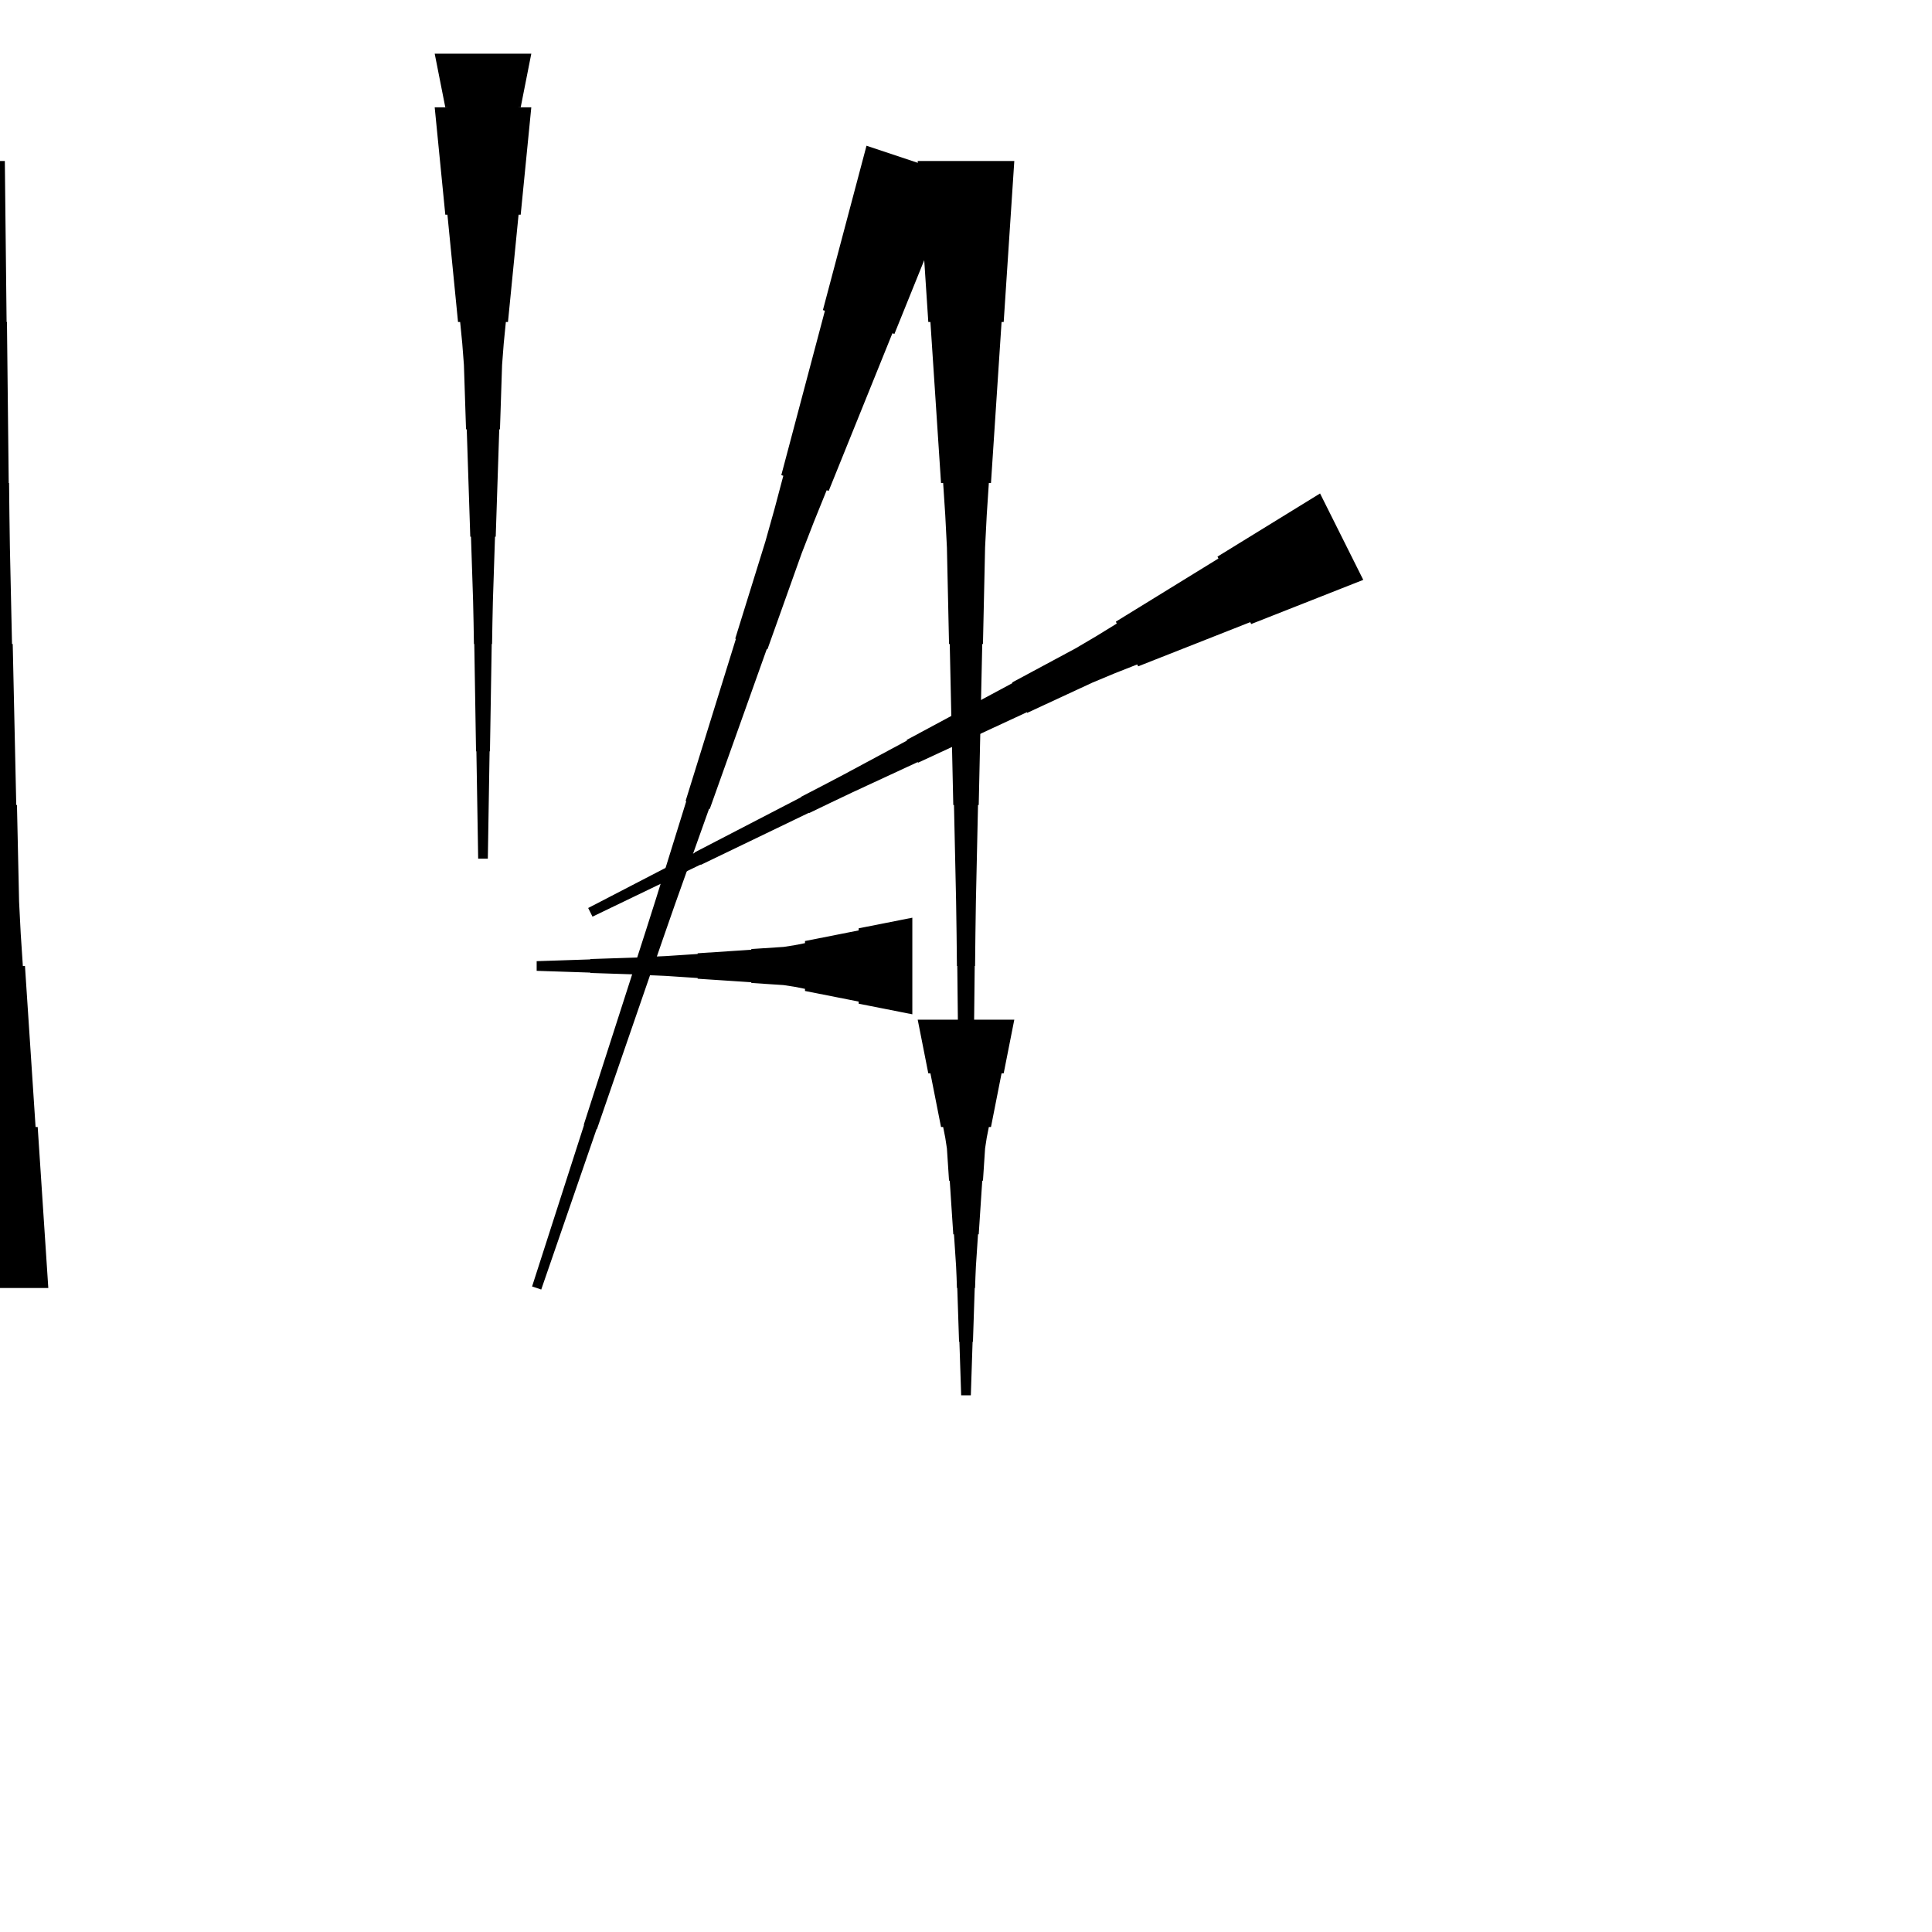 <?xml version="1.0" encoding="UTF-8"?>
<!-- Flat -->
<svg version="1.1" xmlns="http://www.w3.org/2000/svg" xmlns:xlink="http://www.w3.org/1999/xlink" width="283.465pt" height="283.465pt" viewBox="0 0 283.465 283.465">
<title>Untitled</title>
<polygon points="140.581 25.863 138.711 30.489 136.841 35.115 134.971 39.741 133.101 44.367 131.231 48.993 130.936 48.895 129.066 53.521 127.196 58.147 125.326 62.773 123.457 67.399 121.587 72.025 121.291 71.927 119.421 76.552 117.617 81.2 115.944 85.892 114.271 90.584 112.597 95.275 112.499 95.243 110.826 99.934 109.153 104.626 107.48 109.317 105.806 114.009 104.133 118.701 104.035 118.668 102.362 123.359 100.688 128.051 99.015 132.743 97.375 137.445 95.751 142.153 95.702 142.137 94.078 146.845 92.454 151.553 90.83 156.261 89.206 160.969 87.582 165.677 87.532 165.66 85.908 170.368 84.284 175.076 82.66 179.785 81.036 184.493 79.412 189.201 78.068 188.752 79.594 184.012 81.119 179.271 82.645 174.53 84.17 169.789 85.696 165.048 85.647 165.032 87.172 160.291 88.698 155.55 90.224 150.809 91.749 146.069 93.275 141.328 93.226 141.311 94.751 136.571 96.26 131.824 97.737 127.067 99.213 122.31 100.69 117.553 100.591 117.52 102.068 112.763 103.544 108.005 105.02 103.248 106.497 98.491 107.973 93.734 107.875 93.701 109.351 88.944 110.828 84.187 112.304 79.43 113.65 74.629 114.929 69.806 114.634 69.707 115.914 64.885 117.193 60.062 118.473 55.239 119.753 50.416 121.032 45.593 120.737 45.495 122.017 40.672 123.296 35.849 124.576 31.027 125.856 26.204 127.135 21.381" fill="rgba(0,0,0,1)" />
<polygon points="-7.087 188.976 -6.776 184.252 -6.464 179.528 -6.153 174.803 -5.842 170.079 -5.531 165.354 -5.22 165.354 -4.909 160.63 -4.598 155.905 -4.287 151.181 -3.975 146.457 -3.664 141.732 -3.353 141.732 -3.042 137.008 -2.8 132.284 -2.696 127.559 -2.593 122.835 -2.489 118.11 -2.385 118.11 -2.281 113.386 -2.178 108.661 -2.074 103.937 -1.97 99.213 -1.867 94.488 -1.763 94.488 -1.659 89.764 -1.556 85.039 -1.452 80.315 -1.383 75.591 -1.331 70.866 -1.279 70.866 -1.227 66.142 -1.175 61.417 -1.123 56.693 -1.072 51.968 -1.02 47.244 -0.968 47.244 -0.916 42.52 -0.864 37.795 -0.812 33.071 -0.76 28.346 -0.709 23.622 0.709 23.622 0.76 28.346 0.812 33.071 0.864 37.795 0.916 42.52 0.968 47.244 1.02 47.244 1.072 51.968 1.123 56.693 1.175 61.417 1.227 66.142 1.279 70.866 1.331 70.866 1.383 75.591 1.452 80.315 1.556 85.039 1.659 89.764 1.763 94.488 1.867 94.488 1.97 99.213 2.074 103.937 2.178 108.661 2.281 113.386 2.385 118.11 2.489 118.11 2.593 122.835 2.696 127.559 2.8 132.284 3.042 137.008 3.353 141.732 3.664 141.732 3.975 146.457 4.287 151.181 4.598 155.905 4.909 160.63 5.22 165.354 5.531 165.354 5.842 170.079 6.153 174.803 6.464 179.528 6.776 184.252 7.087 188.976" fill="rgba(0,0,0,1)" />
<polygon points="77.953 7.874 77.642 9.449 77.331 11.024 77.019 12.598 76.708 14.173 76.397 15.748 76.086 15.748 75.775 17.323 75.464 18.898 75.153 20.472 74.842 22.047 74.53 23.622 74.219 23.622 73.908 25.197 73.666 26.772 73.562 28.346 73.459 29.921 73.355 31.496 73.251 31.496 73.148 33.071 73.044 34.646 72.94 36.221 72.837 37.795 72.733 39.37 72.629 39.37 72.525 40.945 72.422 42.52 72.318 44.094 72.249 45.669 72.197 47.244 72.145 47.244 72.093 48.819 72.041 50.394 71.99 51.968 71.938 53.543 71.886 55.118 71.834 55.118 71.782 56.693 71.73 58.268 71.678 59.843 71.627 61.417 71.575 62.992 70.157 62.992 70.106 61.417 70.054 59.843 70.002 58.268 69.95 56.693 69.898 55.118 69.846 55.118 69.794 53.543 69.743 51.968 69.691 50.394 69.639 48.819 69.587 47.244 69.535 47.244 69.483 45.669 69.414 44.094 69.311 42.52 69.207 40.945 69.103 39.37 68.999 39.37 68.896 37.795 68.792 36.221 68.688 34.646 68.585 33.071 68.481 31.496 68.377 31.496 68.273 29.921 68.17 28.346 68.066 26.772 67.824 25.197 67.513 23.622 67.202 23.622 66.891 22.047 66.58 20.472 66.269 18.898 65.957 17.323 65.646 15.748 65.335 15.748 65.024 14.173 64.713 12.598 64.402 11.024 64.091 9.449 63.779 7.874" fill="rgba(0,0,0,1)" />
<polygon points="200.02 85.079 196.731 86.375 193.442 87.672 190.153 88.968 186.865 90.265 183.576 91.561 183.437 91.283 180.148 92.579 176.859 93.876 173.571 95.173 170.282 96.469 166.993 97.766 166.854 97.487 163.565 98.784 160.307 100.142 157.111 101.624 153.915 103.106 150.719 104.588 150.673 104.496 147.477 105.978 144.281 107.46 141.085 108.942 137.889 110.424 134.693 111.906 134.647 111.813 131.451 113.295 128.255 114.777 125.059 116.259 121.878 117.772 118.705 119.301 118.682 119.254 115.509 120.783 112.337 122.311 109.164 123.84 105.991 125.368 102.818 126.896 102.795 126.85 99.622 128.378 96.45 129.907 93.277 131.435 90.104 132.964 86.931 134.492 86.297 133.224 89.424 131.603 92.55 129.982 95.677 128.361 98.803 126.74 101.929 125.118 101.906 125.072 105.033 123.451 108.159 121.83 111.285 120.209 114.412 118.587 117.538 116.966 117.515 116.92 120.641 115.299 123.76 113.662 126.863 111.995 129.967 110.327 133.07 108.659 133.023 108.567 136.127 106.899 139.23 105.231 142.333 103.564 145.436 101.896 148.54 100.229 148.493 100.136 151.596 98.469 154.7 96.801 157.803 95.133 160.844 93.342 163.855 91.489 163.716 91.211 166.726 89.358 169.737 87.505 172.747 85.651 175.757 83.798 178.768 81.945 178.629 81.667 181.639 79.814 184.65 77.961 187.66 76.108 190.671 74.255 193.681 72.402" fill="rgba(0,0,0,1)" />
<polygon points="148.819 149.606 148.508 151.181 148.197 152.756 147.886 154.331 147.574 155.905 147.263 157.48 146.952 157.48 146.641 159.055 146.33 160.63 146.019 162.205 145.708 163.78 145.397 165.354 145.085 165.354 144.774 166.929 144.532 168.504 144.429 170.079 144.325 171.654 144.221 173.228 144.118 173.228 144.014 174.803 143.91 176.378 143.806 177.953 143.703 179.528 143.599 181.102 143.495 181.102 143.392 182.677 143.288 184.252 143.184 185.827 143.115 187.402 143.063 188.976 143.011 188.976 142.959 190.551 142.908 192.126 142.856 193.701 142.804 195.276 142.752 196.85 142.7 196.85 142.648 198.425 142.596 200 142.545 201.575 142.493 203.15 142.441 204.724 141.024 204.724 140.972 203.15 140.92 201.575 140.868 200 140.816 198.425 140.764 196.85 140.713 196.85 140.661 195.276 140.609 193.701 140.557 192.126 140.505 190.551 140.453 188.976 140.401 188.976 140.35 187.402 140.28 185.827 140.177 184.252 140.073 182.677 139.969 181.102 139.866 181.102 139.762 179.528 139.658 177.953 139.554 176.378 139.451 174.803 139.347 173.228 139.243 173.228 139.14 171.654 139.036 170.079 138.932 168.504 138.69 166.929 138.379 165.354 138.068 165.354 137.757 163.78 137.446 162.205 137.135 160.63 136.823 159.055 136.512 157.48 136.201 157.48 135.89 155.905 135.579 154.331 135.268 152.756 134.957 151.181 134.646 149.606" fill="rgba(0,0,0,1)" />
<polygon points="77.953 15.748 77.642 18.898 77.331 22.047 77.019 25.197 76.708 28.346 76.397 31.496 76.086 31.496 75.775 34.646 75.464 37.795 75.153 40.945 74.842 44.094 74.53 47.244 74.219 47.244 73.908 50.394 73.666 53.543 73.562 56.693 73.459 59.843 73.355 62.992 73.251 62.992 73.148 66.142 73.044 69.291 72.94 72.441 72.837 75.591 72.733 78.74 72.629 78.74 72.525 81.89 72.422 85.039 72.318 88.189 72.249 91.339 72.197 94.488 72.145 94.488 72.093 97.638 72.041 100.787 71.99 103.937 71.938 107.087 71.886 110.236 71.834 110.236 71.782 113.386 71.73 116.535 71.678 119.685 71.627 122.835 71.575 125.984 70.157 125.984 70.106 122.835 70.054 119.685 70.002 116.535 69.95 113.386 69.898 110.236 69.846 110.236 69.794 107.087 69.743 103.937 69.691 100.787 69.639 97.638 69.587 94.488 69.535 94.488 69.483 91.339 69.414 88.189 69.311 85.039 69.207 81.89 69.103 78.74 68.999 78.74 68.896 75.591 68.792 72.441 68.688 69.291 68.585 66.142 68.481 62.992 68.377 62.992 68.273 59.843 68.17 56.693 68.066 53.543 67.824 50.394 67.513 47.244 67.202 47.244 66.891 44.094 66.58 40.945 66.269 37.795 65.957 34.646 65.646 31.496 65.335 31.496 65.024 28.346 64.713 25.197 64.402 22.047 64.091 18.898 63.779 15.748" fill="rgba(0,0,0,1)" />
<polygon points="148.819 23.622 148.508 28.346 148.197 33.071 147.886 37.795 147.574 42.52 147.263 47.244 146.952 47.244 146.641 51.968 146.33 56.693 146.019 61.417 145.708 66.142 145.397 70.866 145.085 70.866 144.774 75.591 144.532 80.315 144.429 85.039 144.325 89.764 144.221 94.488 144.118 94.488 144.014 99.213 143.91 103.937 143.806 108.661 143.703 113.386 143.599 118.11 143.495 118.11 143.392 122.835 143.288 127.559 143.184 132.284 143.115 137.008 143.063 141.732 143.011 141.732 142.959 146.457 142.908 151.181 142.856 155.905 142.804 160.63 142.752 165.354 142.7 165.354 142.648 170.079 142.596 174.803 142.545 179.528 142.493 184.252 142.441 188.976 141.024 188.976 140.972 184.252 140.92 179.528 140.868 174.803 140.816 170.079 140.764 165.354 140.713 165.354 140.661 160.63 140.609 155.905 140.557 151.181 140.505 146.457 140.453 141.732 140.401 141.732 140.35 137.008 140.28 132.284 140.177 127.559 140.073 122.835 139.969 118.11 139.866 118.11 139.762 113.386 139.658 108.661 139.554 103.937 139.451 99.213 139.347 94.488 139.243 94.488 139.14 89.764 139.036 85.039 138.932 80.315 138.69 75.591 138.379 70.866 138.068 70.866 137.757 66.142 137.446 61.417 137.135 56.693 136.823 51.968 136.512 47.244 136.201 47.244 135.89 42.52 135.579 37.795 135.268 33.071 134.957 28.346 134.646 23.622" fill="rgba(0,0,0,1)" />
<polygon points="133.858 148.819 132.284 148.508 130.709 148.197 129.134 147.886 127.559 147.574 125.984 147.263 125.984 146.952 124.409 146.641 122.835 146.33 121.26 146.019 119.685 145.708 118.11 145.397 118.11 145.085 116.535 144.774 114.961 144.532 113.386 144.429 111.811 144.325 110.236 144.221 110.236 144.118 108.661 144.014 107.087 143.91 105.512 143.806 103.937 143.703 102.362 143.599 102.362 143.495 100.787 143.392 99.213 143.288 97.638 143.184 96.063 143.115 94.488 143.063 94.488 143.011 92.913 142.959 91.339 142.908 89.764 142.856 88.189 142.804 86.614 142.752 86.614 142.7 85.039 142.648 83.465 142.596 81.89 142.545 80.315 142.493 78.74 142.441 78.74 141.024 80.315 140.972 81.89 140.92 83.465 140.868 85.039 140.816 86.614 140.764 86.614 140.713 88.189 140.661 89.764 140.609 91.339 140.557 92.913 140.505 94.488 140.453 94.488 140.401 96.063 140.35 97.638 140.28 99.213 140.177 100.787 140.073 102.362 139.969 102.362 139.866 103.937 139.762 105.512 139.658 107.087 139.554 108.661 139.451 110.236 139.347 110.236 139.243 111.811 139.14 113.386 139.036 114.961 138.932 116.535 138.69 118.11 138.379 118.11 138.068 119.685 137.757 121.26 137.446 122.835 137.135 124.409 136.823 125.984 136.512 125.984 136.201 127.559 135.89 129.134 135.579 130.709 135.268 132.284 134.957 133.858 134.646" fill="rgba(0,0,0,1)" />
</svg>